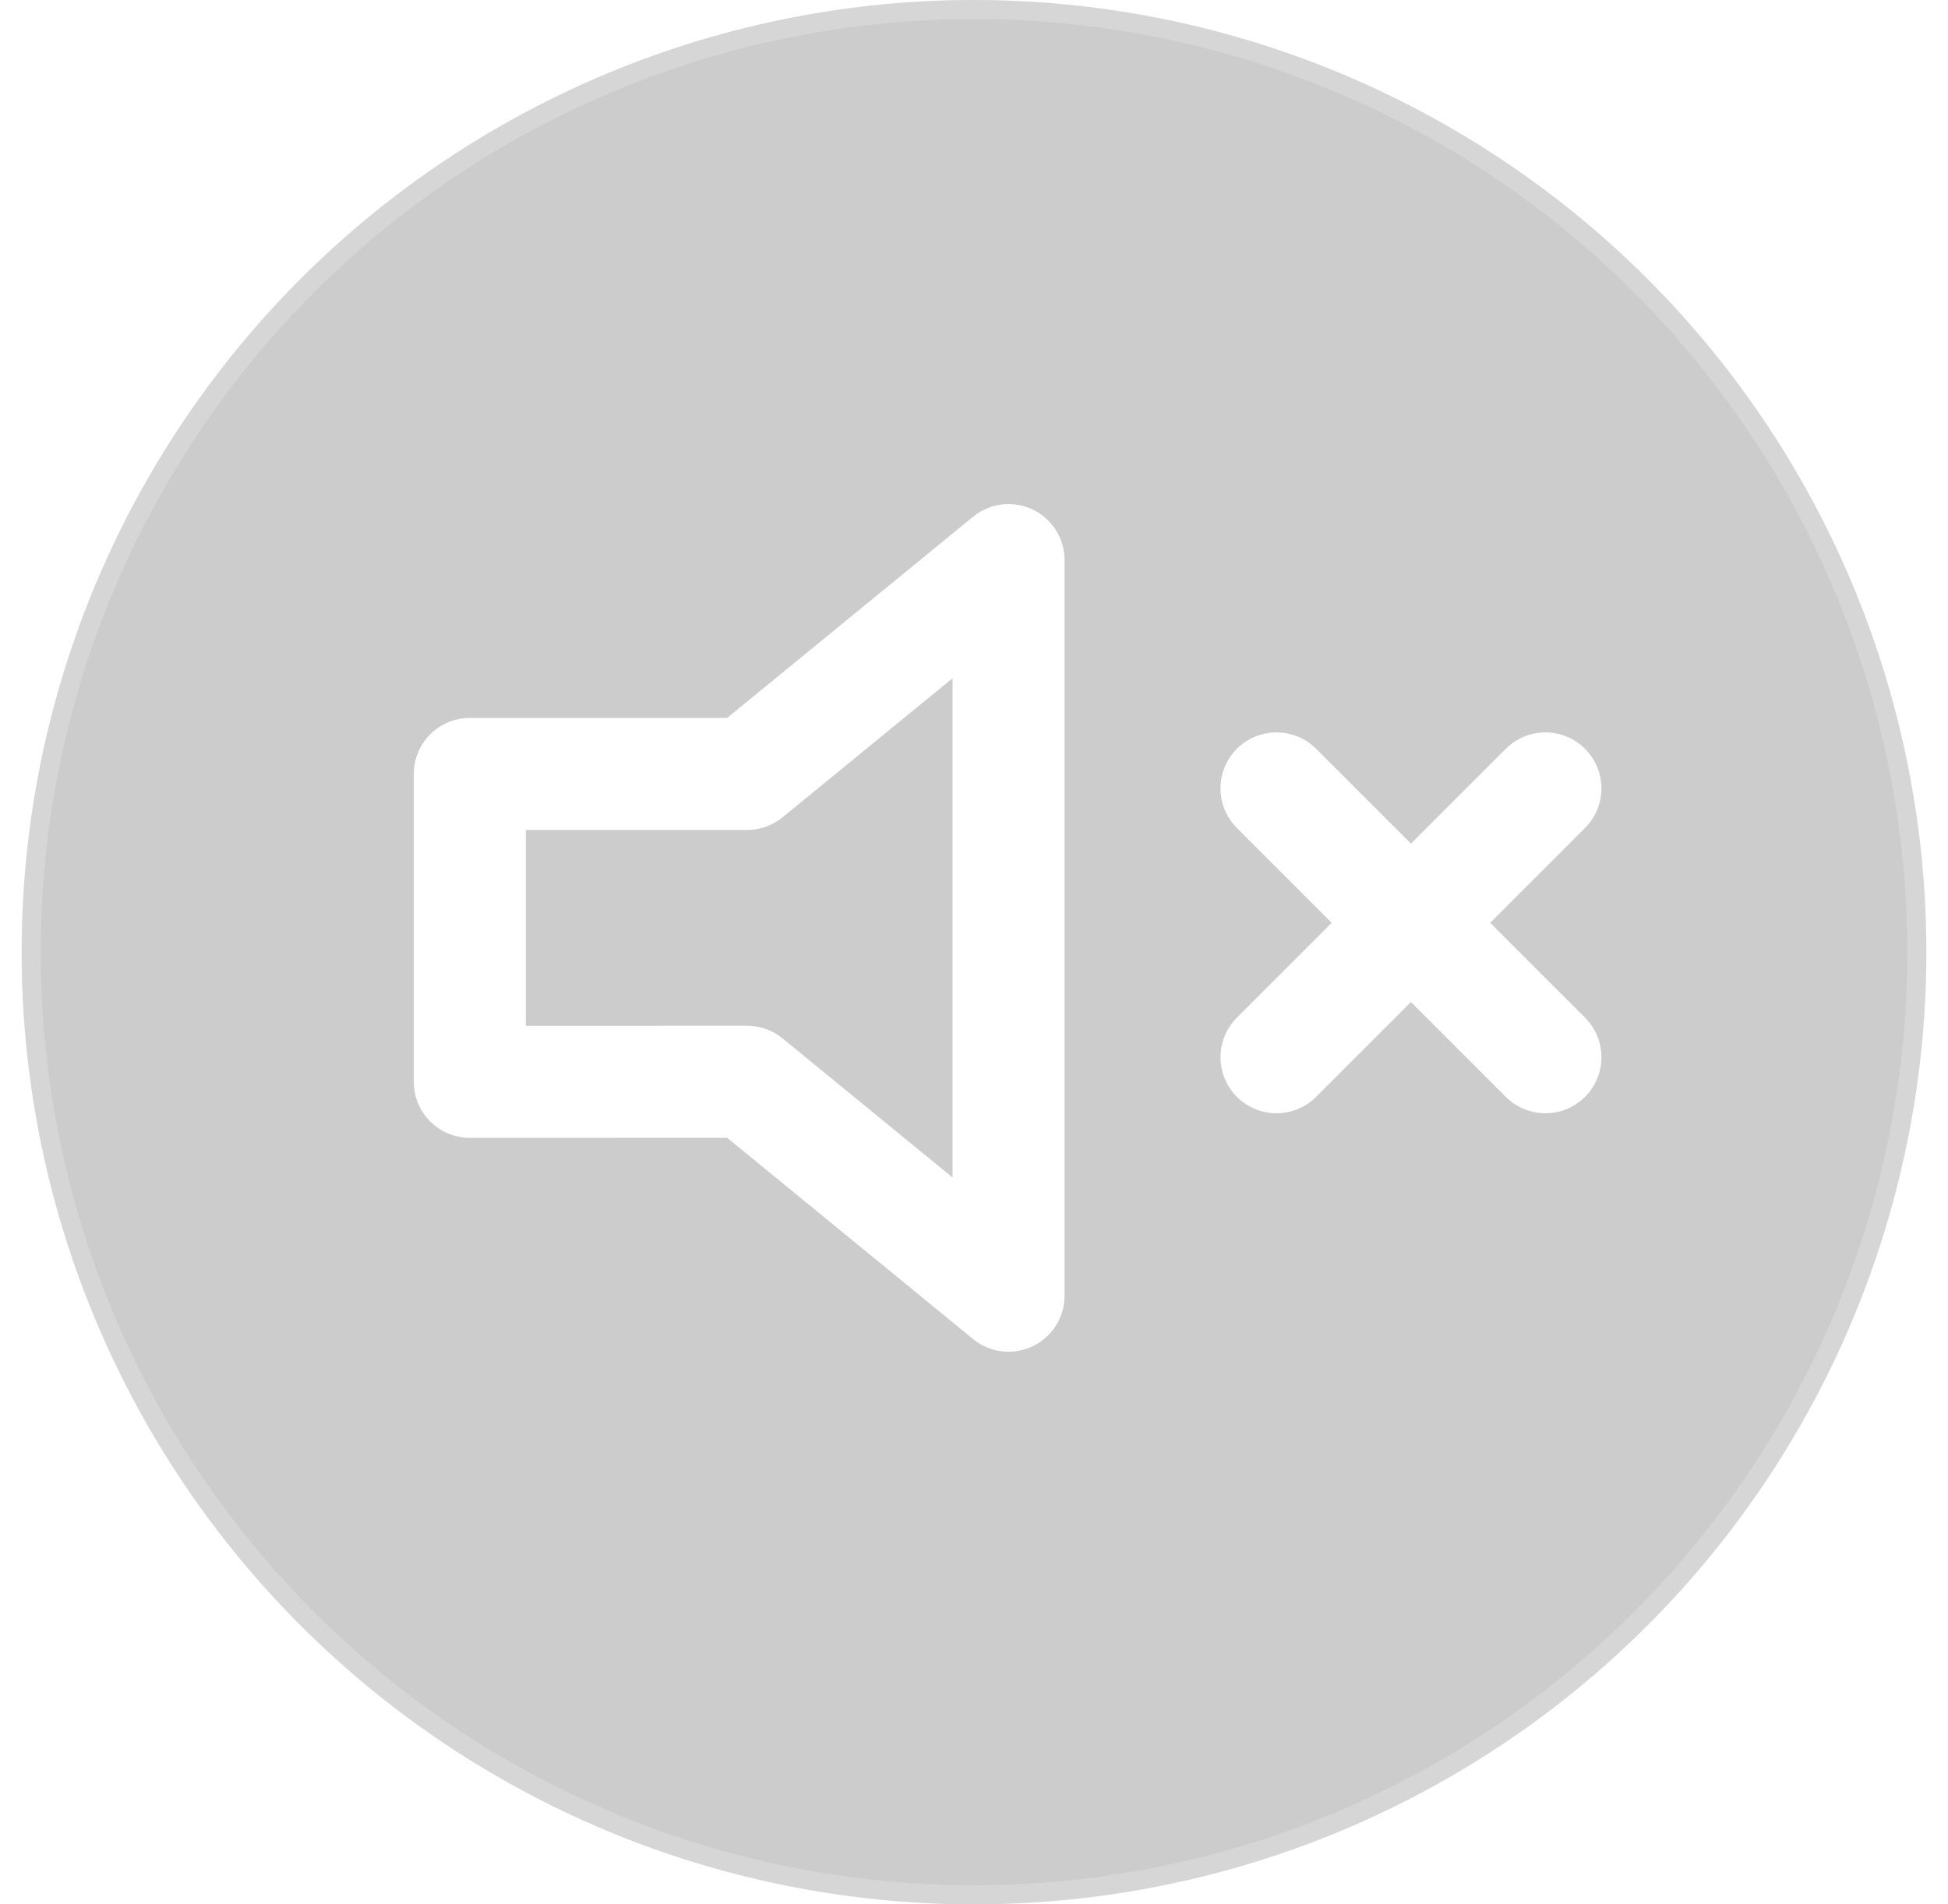 <svg xmlns="http://www.w3.org/2000/svg" width="45" height="44" viewBox="0 0 45 44" fill="none">
  <g filter="url(#filter0_b_599_599)">
    <circle cx="22.5" cy="22" r="22" fill="black" fill-opacity="0.2"/>
    <circle cx="22.5" cy="22" r="21.78" stroke="white" stroke-opacity="0.2" stroke-width="0.44"/>
  </g>
  <path d="M35.7 18.216L32.594 21.322M32.594 21.322L29.488 24.428M32.594 21.322L35.7 24.428M32.594 21.322L29.488 18.216M23.298 12.941L17.259 17.882H10.852V24.996L17.259 24.994L23.298 29.937V12.941Z" stroke="white" stroke-width="2.588" stroke-linecap="round" stroke-linejoin="round"/>
  <defs>
    <filter id="filter0_b_599_599" x="-8.3" y="-8.8" width="61.6" height="61.6" filterUnits="userSpaceOnUse" color-interpolation-filters="sRGB">
      <feFlood flood-opacity="0" result="BackgroundImageFix"/>
      <feGaussianBlur in="BackgroundImageFix" stdDeviation="4.4"/>
      <feComposite in2="SourceAlpha" operator="in" result="effect1_backgroundBlur_599_599"/>
      <feBlend mode="normal" in="SourceGraphic" in2="effect1_backgroundBlur_599_599" result="shape"/>
    </filter>
  </defs>
</svg>